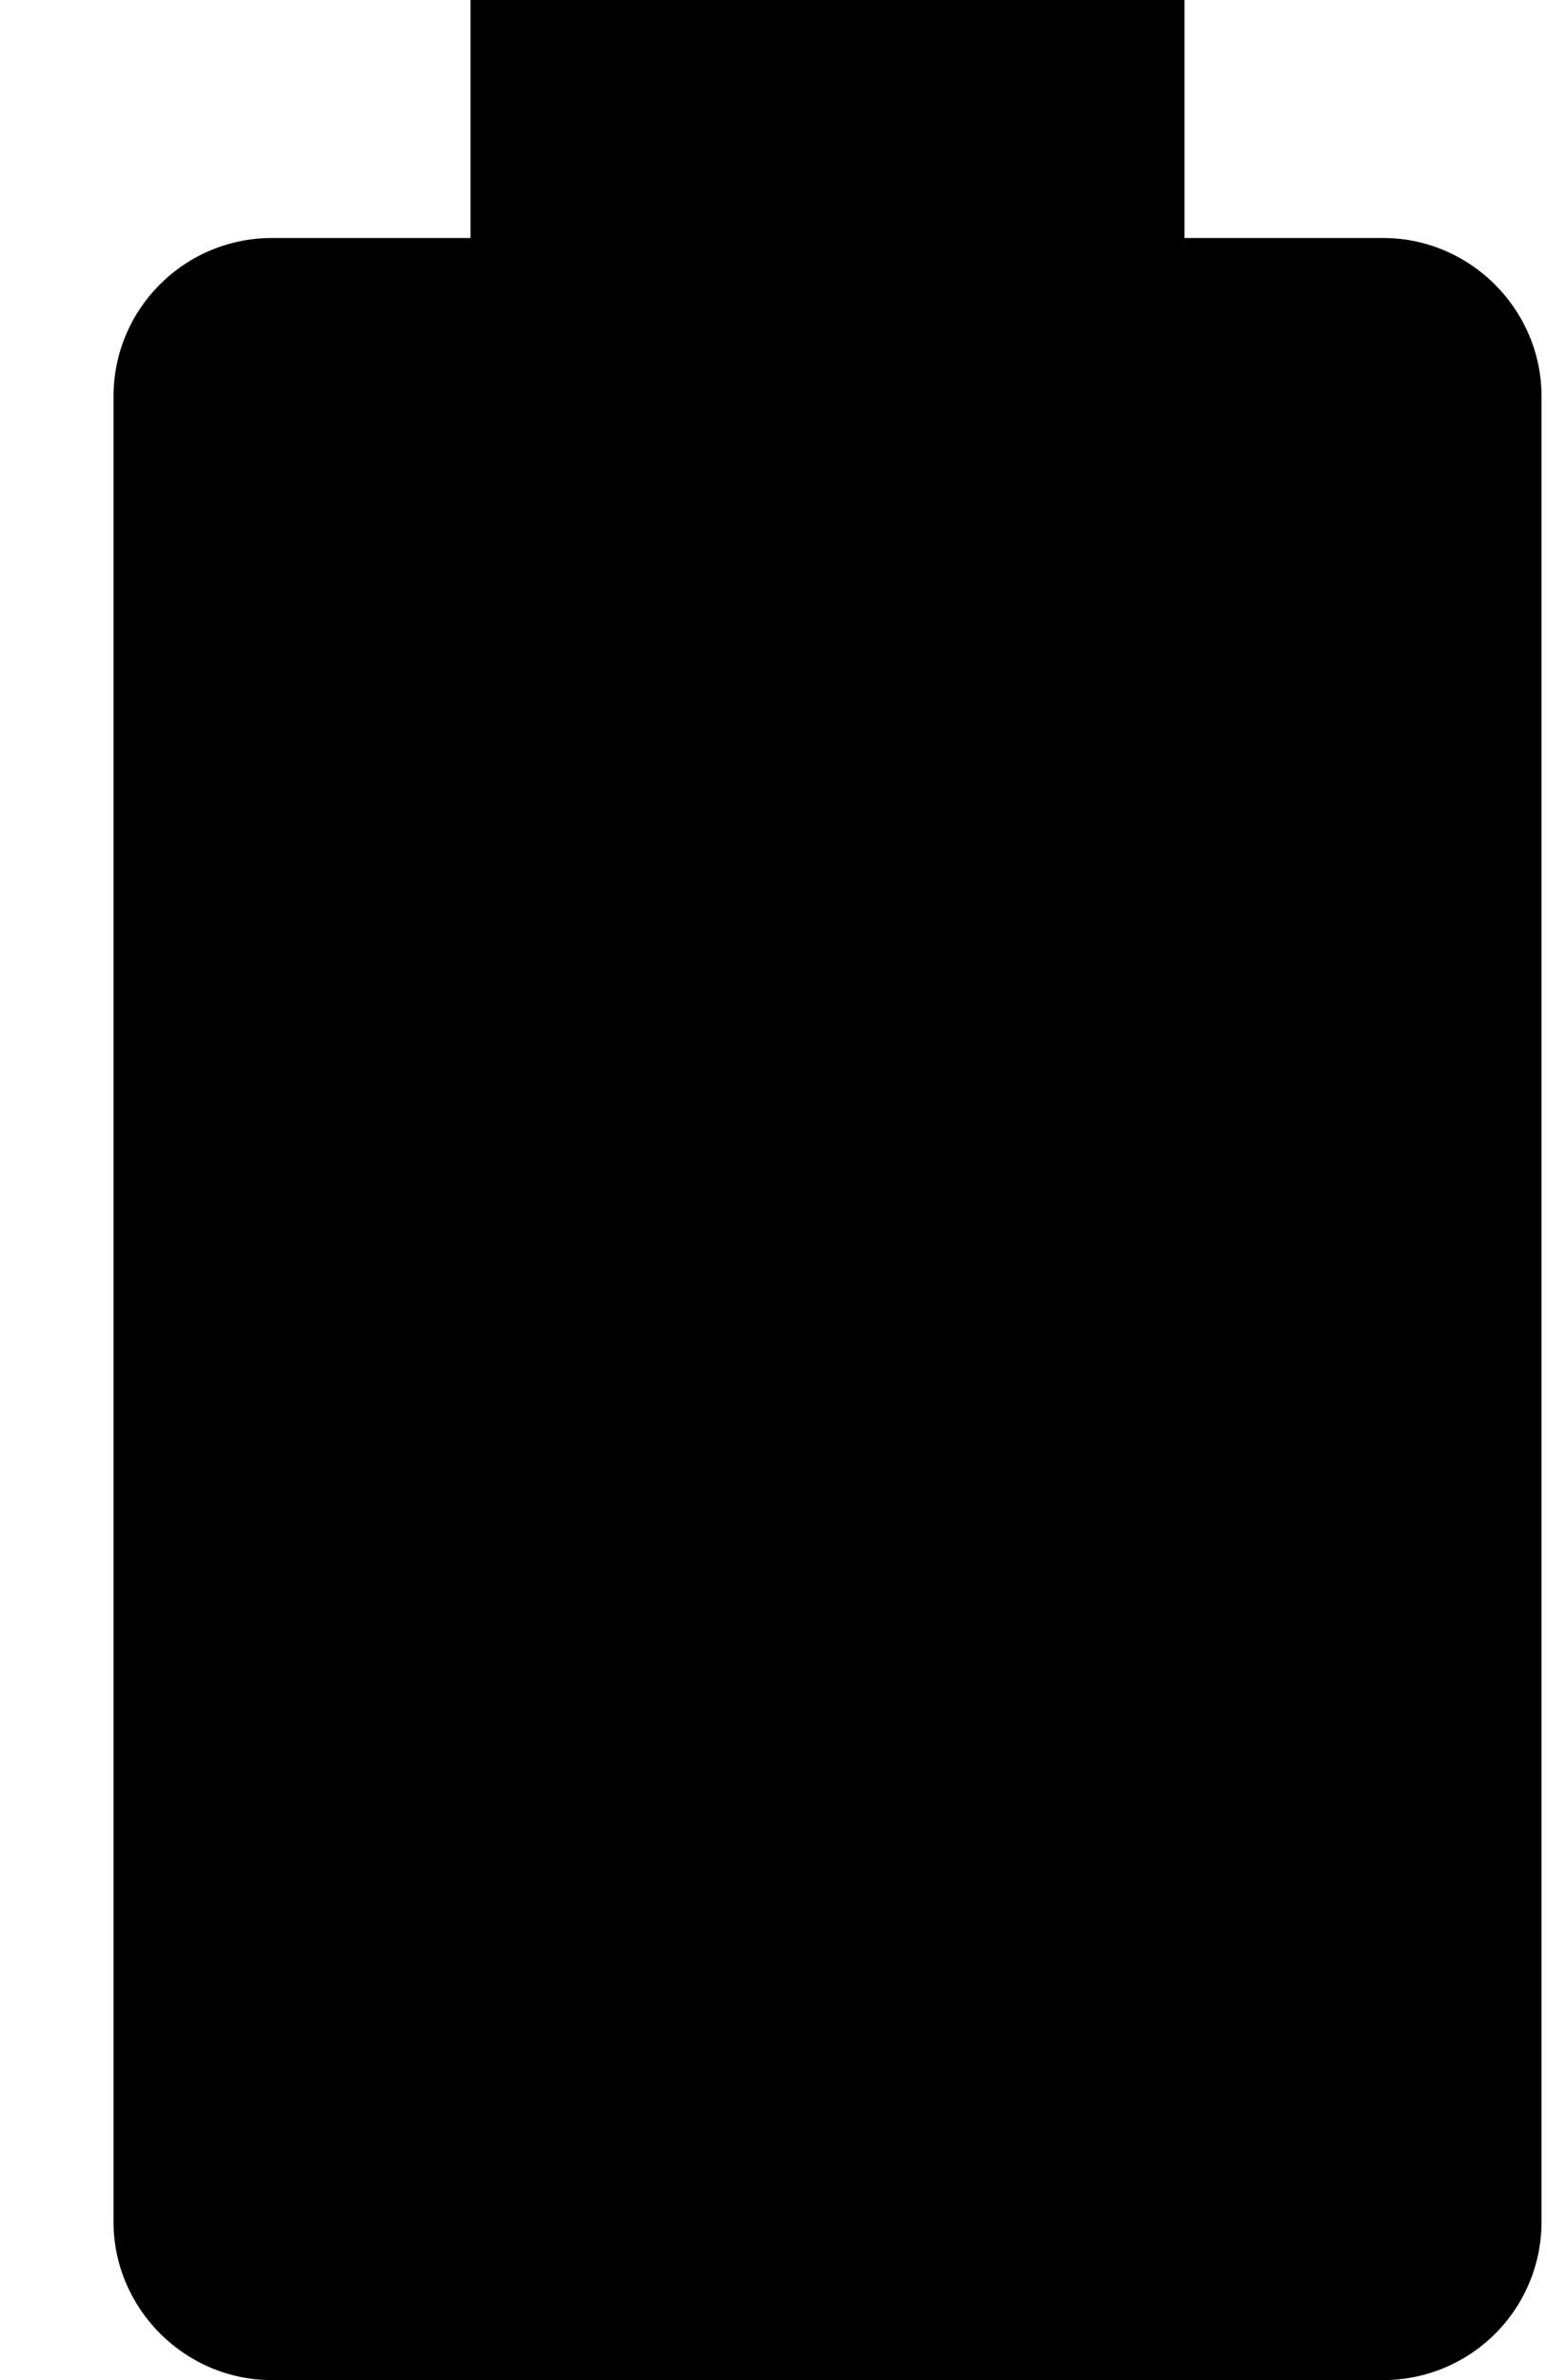 <svg width="13" height="20" viewBox="0 0 13 20" fill="none" xmlns="http://www.w3.org/2000/svg">
<path d="M11.624 2H9.954V0H3.954V2H2.284C1.931 2 1.593 2.14 1.344 2.39C1.094 2.639 0.954 2.977 0.954 3.33V18.67C0.954 19.4 1.554 20 2.284 20H11.624C11.977 20 12.315 19.86 12.565 19.61C12.814 19.361 12.954 19.023 12.954 18.67V3.33C12.954 2.6 12.354 2 11.624 2Z" fill="black"/>
</svg>
